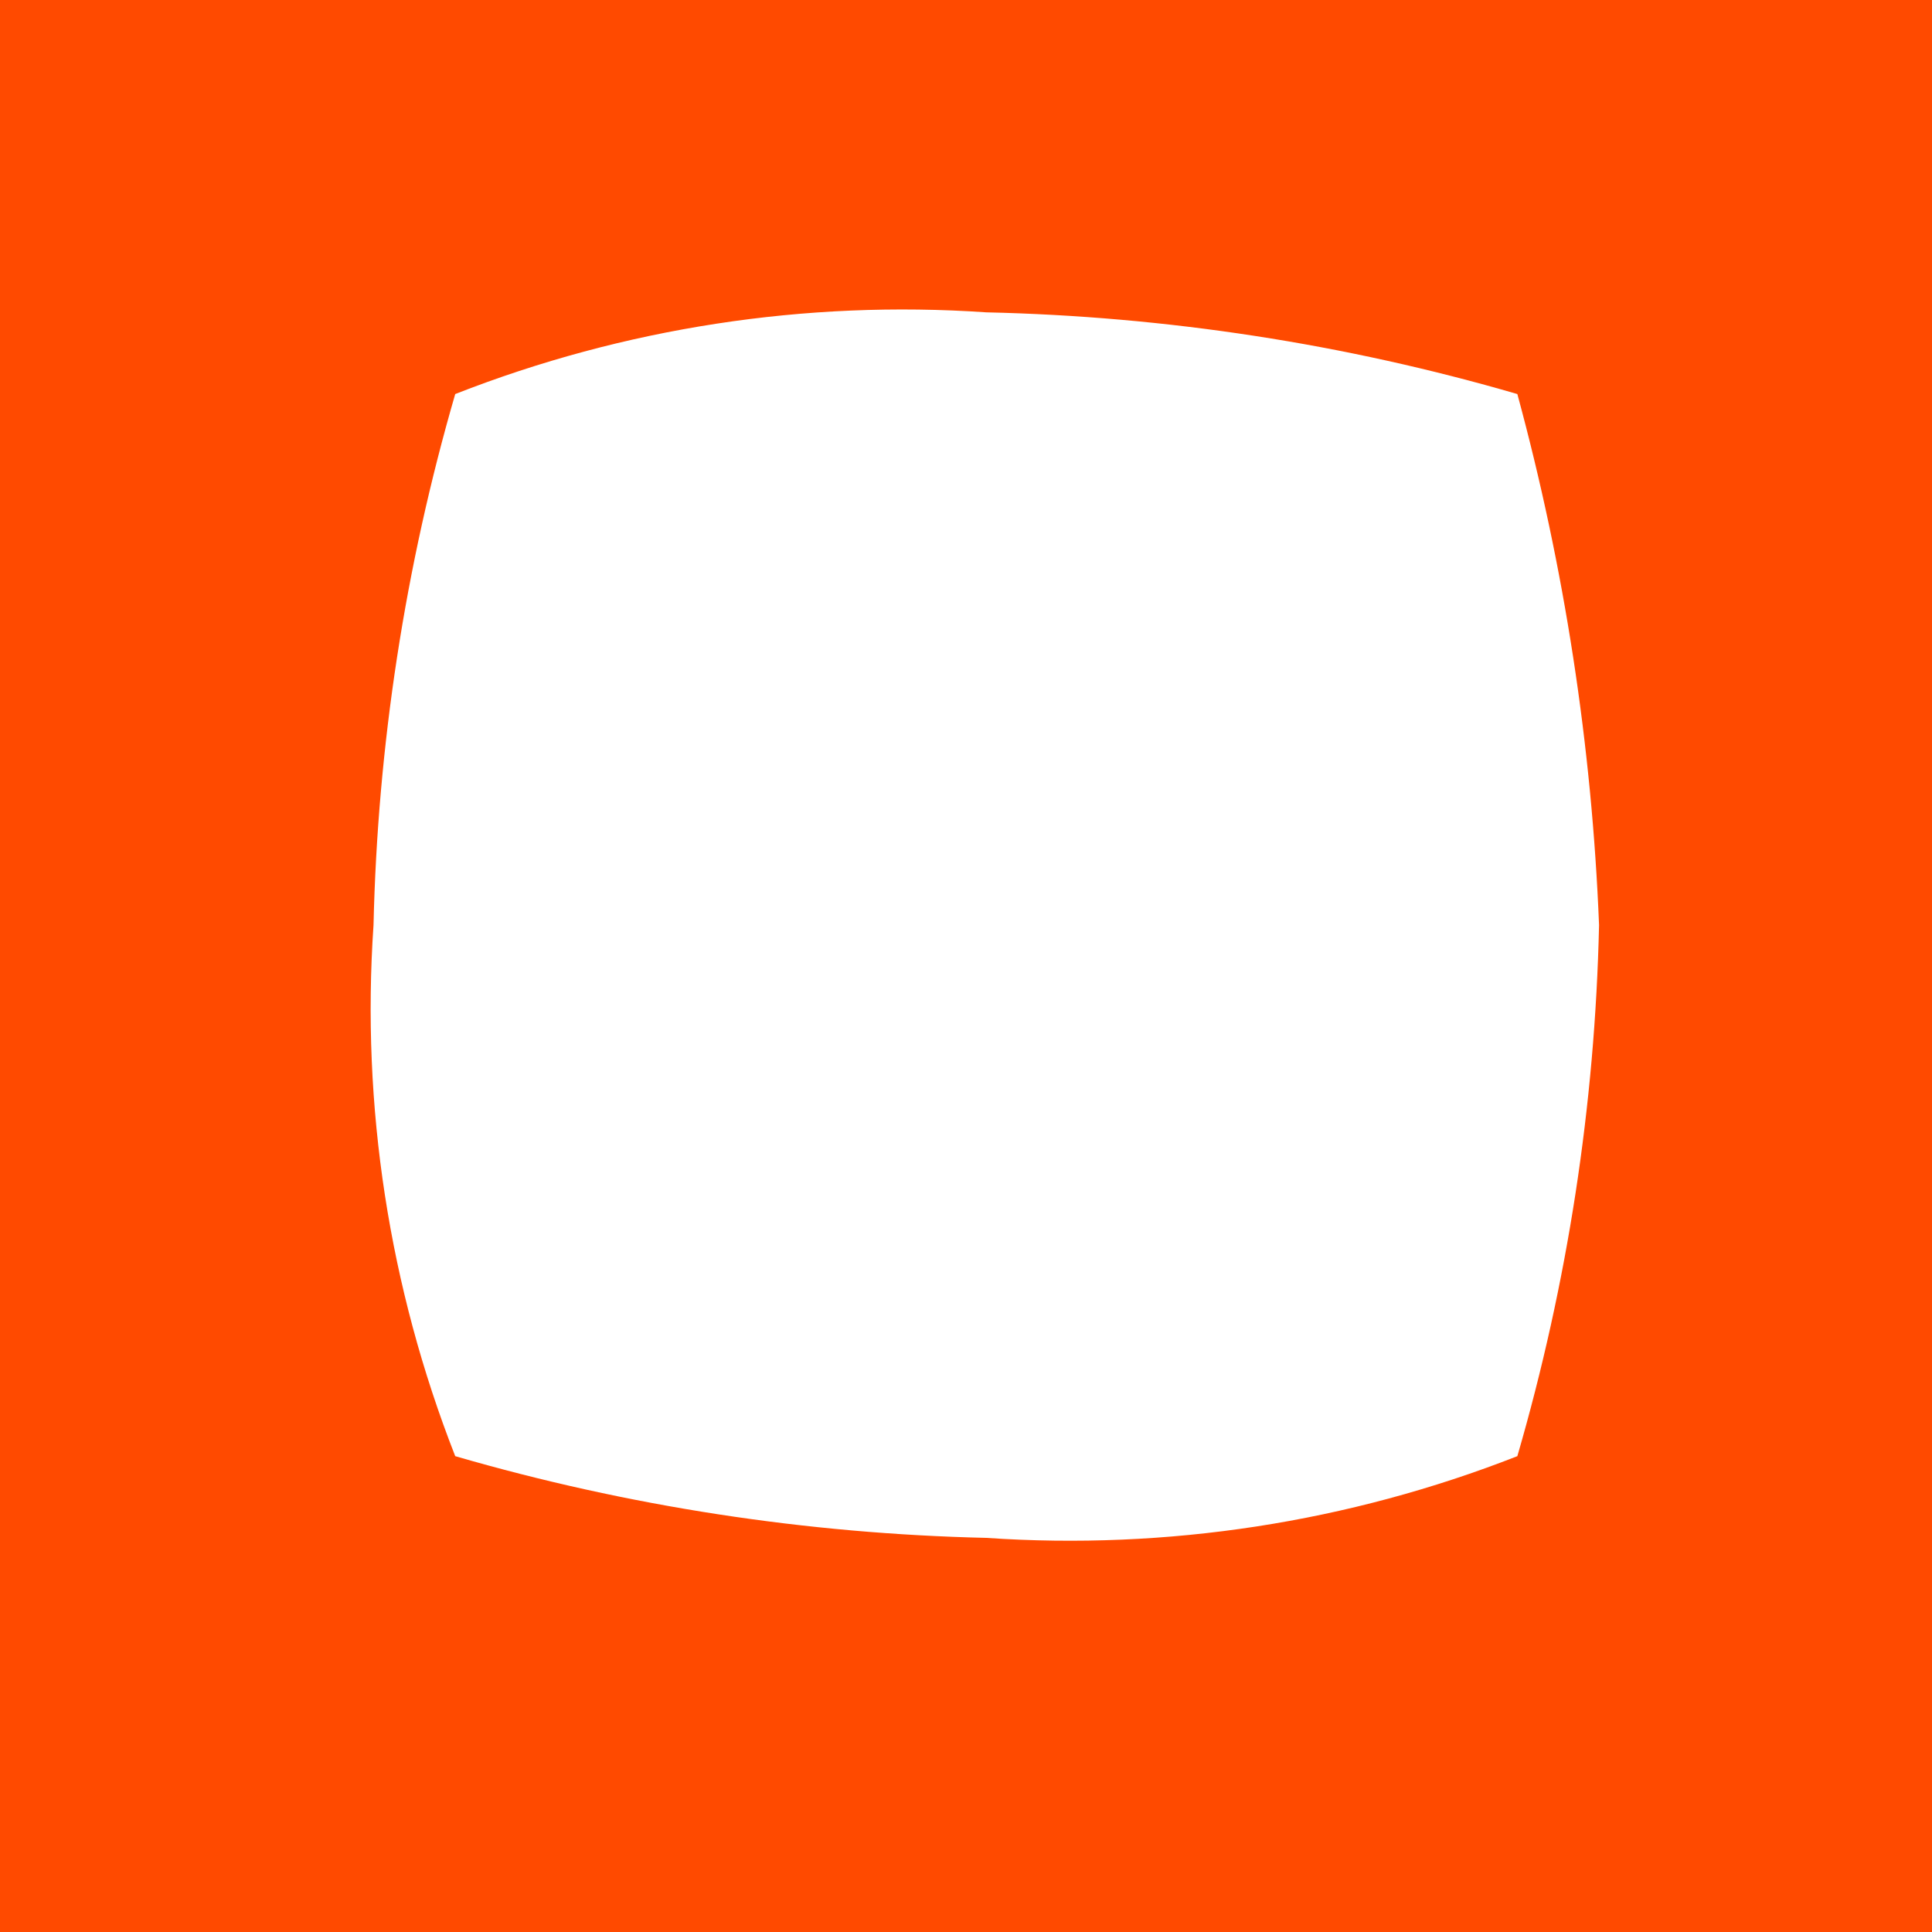 <svg width="24" height="24" viewBox="0 0 24 24" fill="none" xmlns="http://www.w3.org/2000/svg">
<g clip-path="url(#clip0_295_3842)">
<g clip-path="url(#clip1_295_3842)">
<g clip-path="url(#clip2_295_3842)">
<path d="M43.206 6.418H24.431L37.624 -6.775C36.609 -8.297 35.594 -9.312 34.579 -10.835C33.119 -11.891 31.76 -13.08 30.52 -14.387L17.329 -1.193V-19.46C15.672 -19.88 13.962 -20.05 12.255 -19.967C10.547 -20.077 8.832 -19.906 7.179 -19.46V-0.685L-6.521 -14.385C-8.096 -13.482 -9.476 -12.275 -10.581 -10.834C-11.596 -9.312 -13.118 -8.297 -14.133 -6.774L-0.941 6.418H-19.207L-19.714 11.492C-19.824 13.2 -19.652 14.914 -19.207 16.566H-0.431L-14.131 30.266C-12.126 33.285 -9.539 35.872 -6.52 37.877L6.673 24.684V43.46C8.33 43.879 10.04 44.05 11.747 43.967C13.455 44.077 15.169 43.906 16.821 43.46V24.686L30.013 37.88C31.588 36.977 32.968 35.769 34.072 34.328C35.38 33.088 36.569 31.729 37.624 30.269L24.431 17.074H43.206C43.626 15.417 43.797 13.707 43.714 12C43.822 10.124 43.65 8.243 43.206 6.418ZM19.864 11.492C19.814 13.726 19.473 15.943 18.849 18.089C16.752 18.911 14.499 19.258 12.252 19.104C10.018 19.053 7.801 18.712 5.655 18.089C4.833 15.992 4.486 13.739 4.64 11.492C4.691 9.258 5.032 7.04 5.655 4.895C7.752 4.073 10.005 3.726 12.252 3.88C14.486 3.93 16.704 4.271 18.849 4.895C19.434 7.049 19.775 9.262 19.864 11.492Z" fill="#FF4A00"/>
</g>
</g>
</g>
<defs>
<clipPath id="clip0_295_3842">
<rect width="24" height="24" fill="white"/>
</clipPath>
<clipPath id="clip1_295_3842">
<rect width="24" height="24" fill="white"/>
</clipPath>
<clipPath id="clip2_295_3842">
<rect width="64" height="64" fill="white" transform="translate(-20 -20)"/>
</clipPath>
</defs>
</svg>
